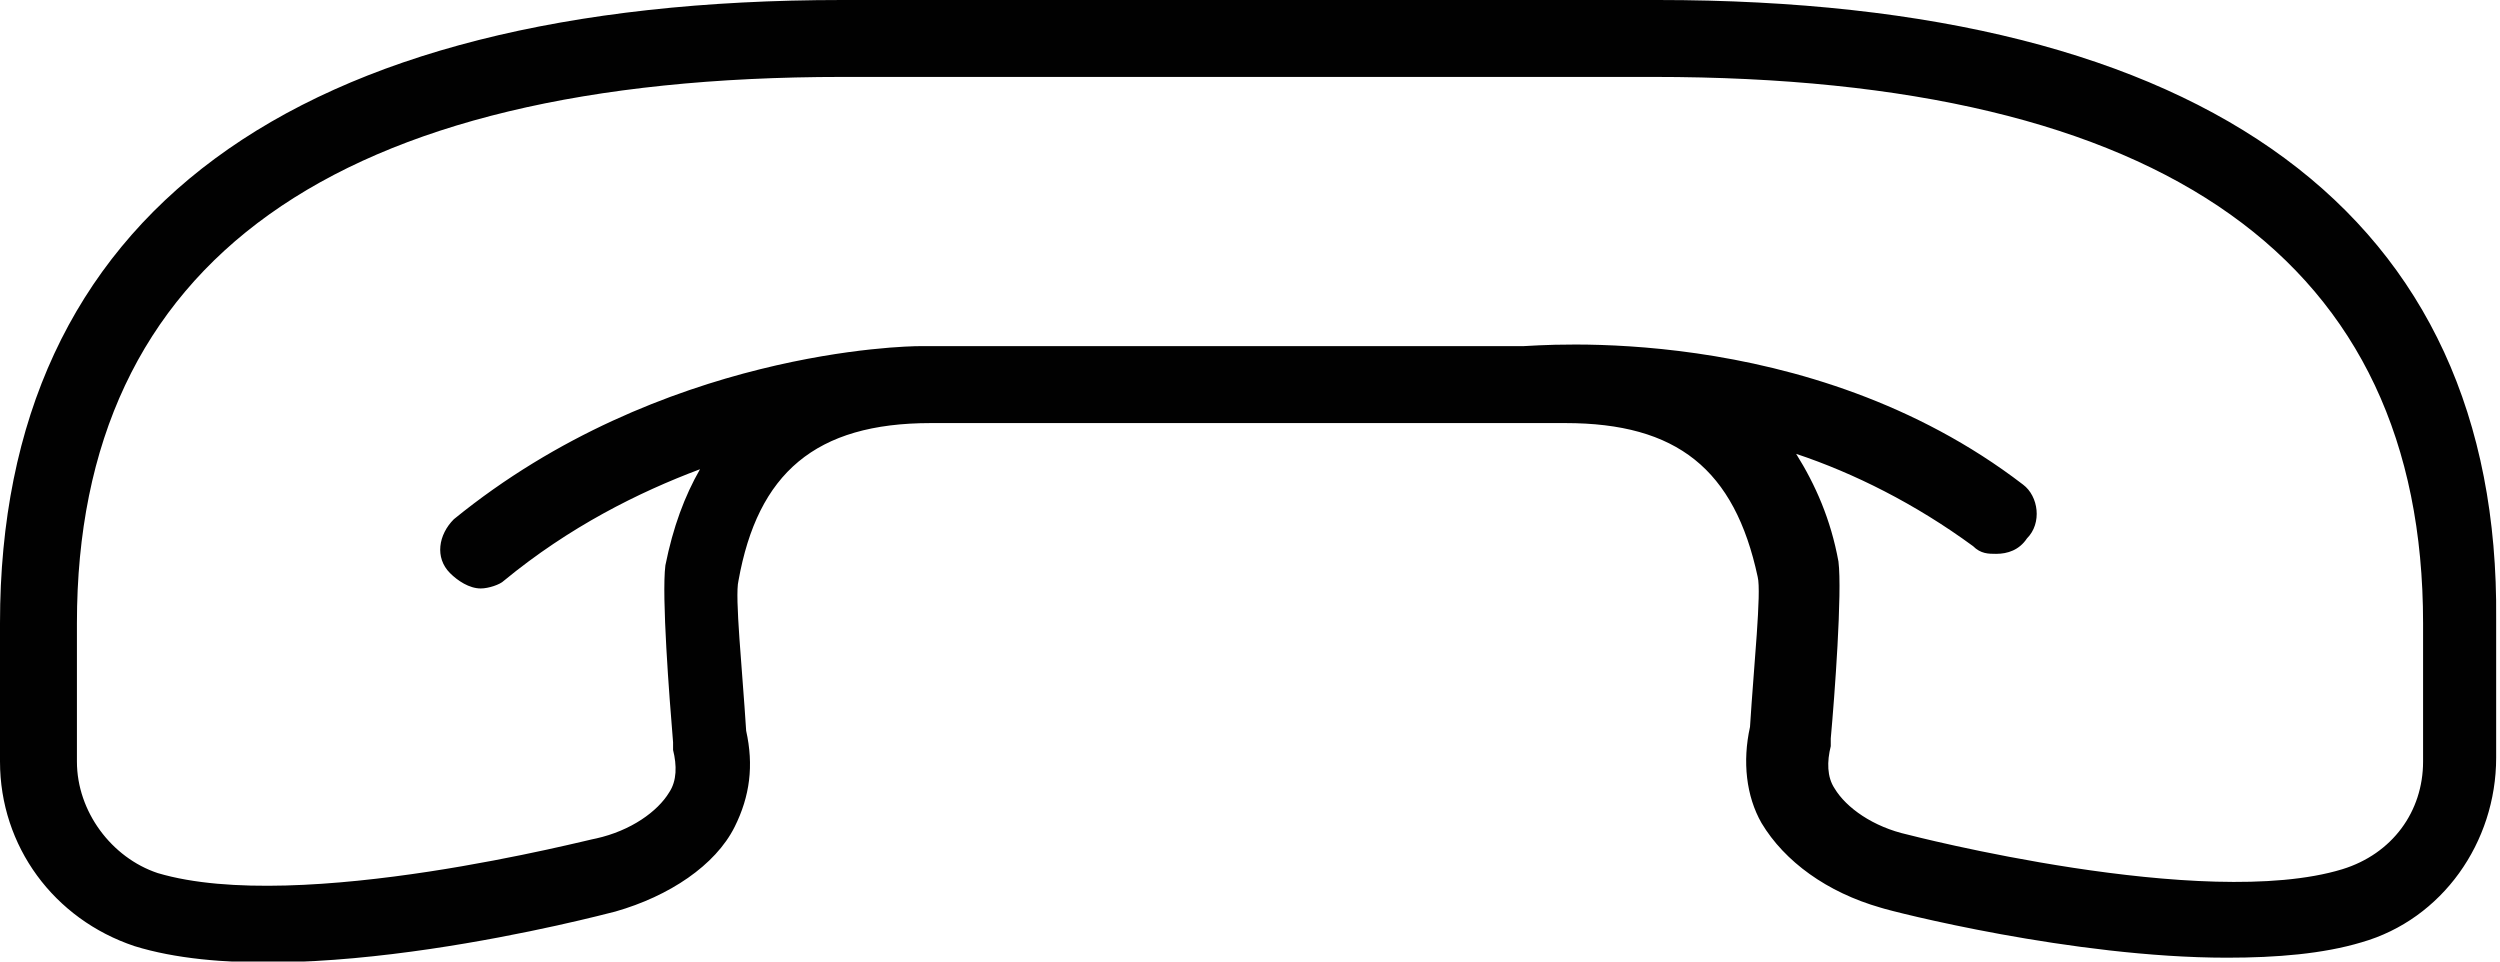 <?xml version="1.0" encoding="utf-8"?>
<!-- Generator: Adobe Illustrator 19.0.0, SVG Export Plug-In . SVG Version: 6.00 Build 0)  -->
<svg version="1.1" id="Layer_1" xmlns="http://www.w3.org/2000/svg" xmlns:xlink="http://www.w3.org/1999/xlink" x="0px" y="0px"
	 width="65px" height="25px" viewBox="0 0 65 25" style="enable-background:new 0 0 65 25;" xml:space="preserve">
<style type="text/css">
	.st0{fill:#010101;}
</style>
<path id="XMLID_64_" class="st0" d="M43.1,0H21.9C7.6,0,0,5.6,0,16.2v3.6c0,2.2,1.4,4.1,3.5,4.8h0c4.2,1.3,12.1-0.8,12.5-0.9
	c1.4-0.4,2.6-1.2,3.1-2.2c0.4-0.8,0.5-1.6,0.3-2.5c-0.1-1.6-0.3-3.5-0.2-3.9c0.5-2.8,2-4.1,5-4.1h16.5c2.9,0,4.4,1.2,5,4
	c0.1,0.4-0.1,2.3-0.2,3.9c-0.2,0.9-0.1,1.8,0.3,2.5c0.6,1,1.7,1.8,3.1,2.2c0.3,0.1,5,1.3,9,1.3c1.3,0,2.5-0.1,3.5-0.4
	c2.1-0.6,3.5-2.6,3.5-4.8v-3.6C65,5.6,57.4,0,43.1,0z M63,19.8c0,1.3-0.8,2.4-2.1,2.8c-3.6,1.1-11.3-0.9-11.3-0.9
	c-0.9-0.2-1.6-0.7-1.9-1.2c-0.2-0.3-0.2-0.7-0.1-1.1l0-0.2c0.1-1.1,0.3-3.8,0.2-4.6c-0.2-1.1-0.6-2-1.1-2.8c1.5,0.5,3.1,1.3,4.6,2.4
	c0.2,0.2,0.4,0.2,0.6,0.2c0.3,0,0.6-0.1,0.8-0.4c0.4-0.4,0.3-1.1-0.1-1.4C47,8.3,39.9,9,39.6,9c0,0-0.1,0-0.1,0H24.3
	c0,0-0.1,0-0.1,0C24,9,24,9,23.9,9c-0.3,0-6.7,0.1-12.1,4.5c-0.4,0.4-0.5,1-0.1,1.4c0.2,0.2,0.5,0.4,0.8,0.4c0.2,0,0.5-0.1,0.6-0.2
	c1.7-1.4,3.5-2.3,5.1-2.9c-0.4,0.7-0.7,1.5-0.9,2.5c-0.1,0.8,0.1,3.4,0.2,4.6l0,0.2c0.1,0.4,0.1,0.8-0.1,1.1c-0.3,0.5-1,1-1.9,1.2
	c-0.1,0-7.7,2-11.4,0.9h0C2.9,22.3,2,21.1,2,19.8v-3.6C2,6.8,8.7,2,21.9,2h21.1C56.3,2,63,6.8,63,16.2V19.8z"/>
</svg>
